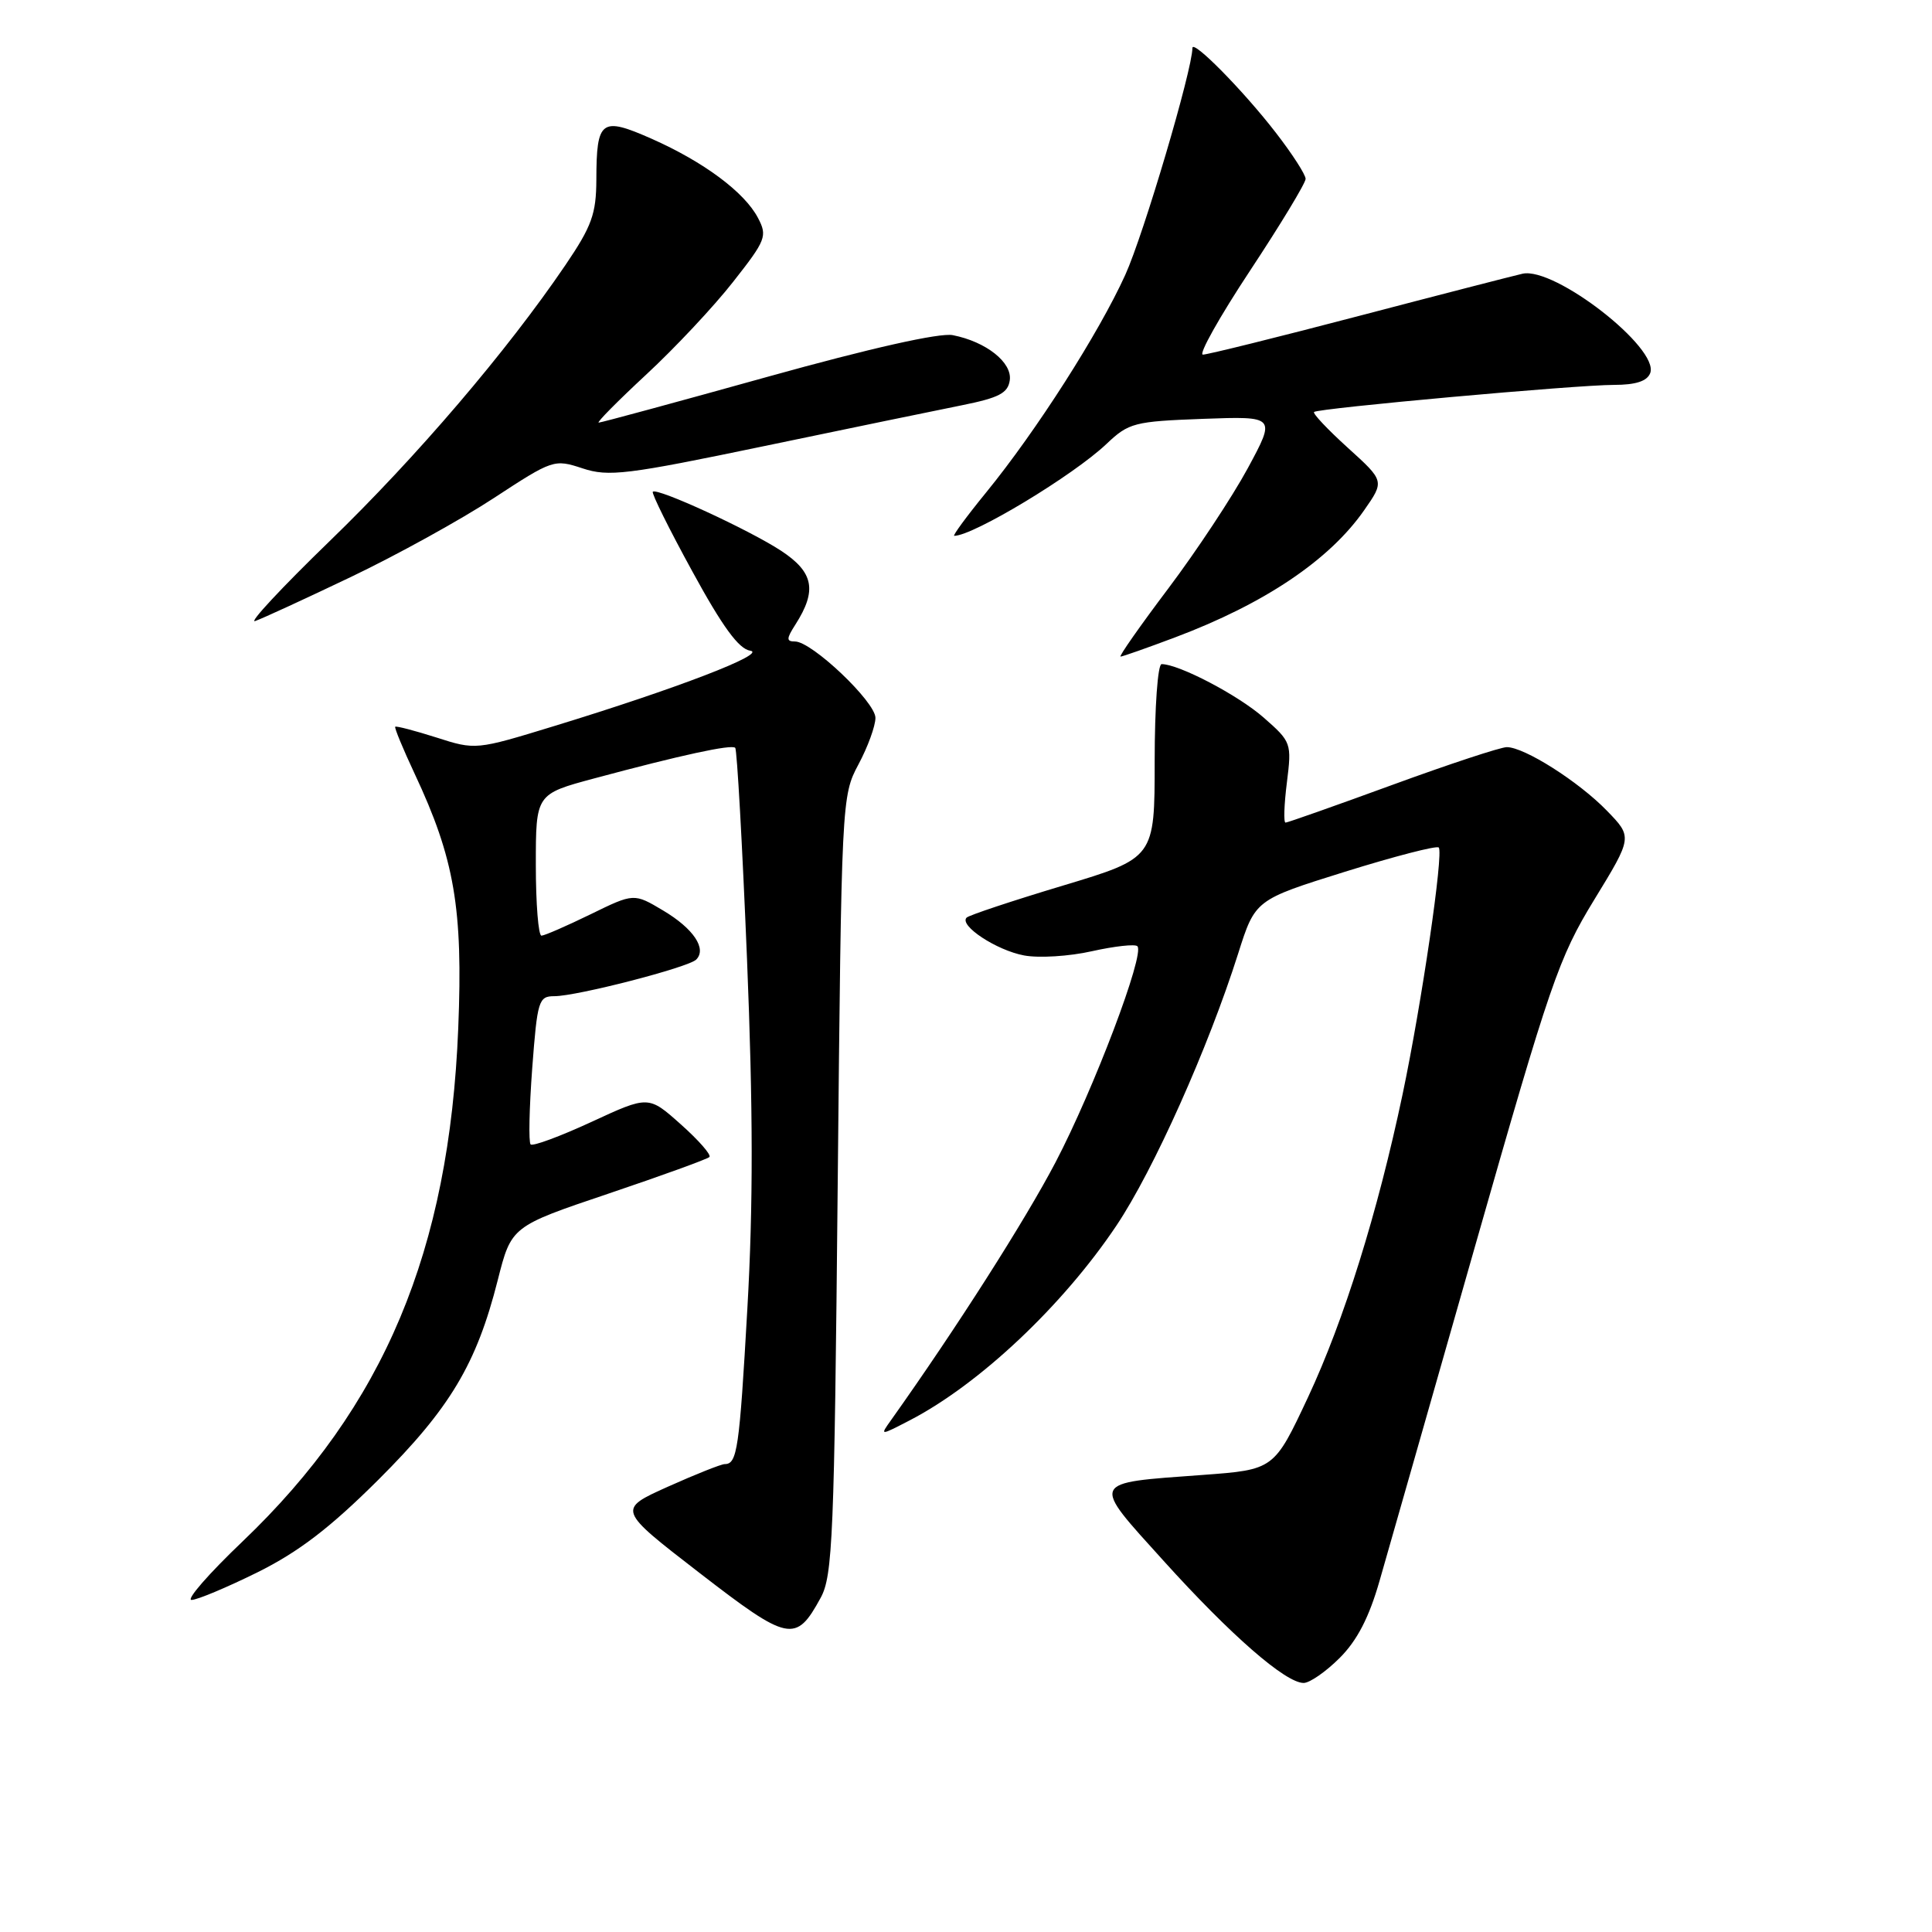 <?xml version="1.0" encoding="UTF-8" standalone="no"?>
<!DOCTYPE svg PUBLIC "-//W3C//DTD SVG 1.1//EN" "http://www.w3.org/Graphics/SVG/1.1/DTD/svg11.dtd" >
<svg xmlns="http://www.w3.org/2000/svg" xmlns:xlink="http://www.w3.org/1999/xlink" version="1.1" viewBox="0 0 256 256">
 <g >
 <path fill="currentColor"
d=" M 177.52 219.68 C 179.84 217.36 181.42 214.30 182.81 209.43 C 183.91 205.62 189.61 185.62 195.49 165.00 C 205.42 130.17 206.54 126.91 211.25 119.21 C 216.32 110.92 216.32 110.92 212.92 107.42 C 209.18 103.56 201.99 99.00 199.66 99.00 C 198.84 99.00 192.02 101.25 184.50 104.00 C 176.98 106.75 170.61 109.00 170.34 109.00 C 170.07 109.00 170.15 106.61 170.52 103.68 C 171.17 98.47 171.11 98.30 167.45 95.09 C 164.06 92.11 156.21 88.00 153.92 88.00 C 153.41 88.00 153.00 93.72 153.00 100.85 C 153.00 113.69 153.00 113.69 140.83 117.35 C 134.14 119.36 128.40 121.27 128.08 121.59 C 127.05 122.63 132.04 125.92 135.69 126.60 C 137.64 126.97 141.69 126.72 144.69 126.04 C 147.70 125.37 150.41 125.07 150.71 125.38 C 151.73 126.39 144.93 144.32 139.87 154.00 C 135.81 161.75 126.71 176.02 118.05 188.20 C 116.59 190.25 116.59 190.25 120.55 188.20 C 129.76 183.43 140.83 173.00 147.93 162.40 C 152.85 155.06 160.12 138.80 164.06 126.36 C 166.32 119.23 166.32 119.23 178.22 115.51 C 184.77 113.47 190.36 112.02 190.64 112.30 C 191.31 112.98 188.37 133.03 185.85 145.00 C 182.54 160.69 178.09 174.94 173.33 185.12 C 168.82 194.74 168.82 194.74 159.32 195.44 C 144.31 196.54 144.50 196.11 154.21 206.85 C 163.09 216.68 170.34 223.00 172.74 223.00 C 173.54 223.00 175.69 221.51 177.52 219.68 Z  M 108.74 211.72 C 110.34 208.80 110.55 203.70 111.00 157.00 C 111.50 105.98 111.52 105.46 113.75 101.29 C 114.99 98.97 116.00 96.20 116.00 95.12 C 116.00 93.00 107.58 85.00 105.34 85.00 C 104.18 85.00 104.19 84.64 105.40 82.75 C 108.29 78.23 107.82 75.82 103.50 72.98 C 99.22 70.18 87.07 64.59 86.50 65.16 C 86.31 65.35 88.66 70.10 91.73 75.70 C 95.72 83.02 97.89 85.99 99.40 86.22 C 101.78 86.58 89.67 91.24 73.42 96.21 C 63.07 99.38 63.01 99.39 57.82 97.72 C 54.95 96.81 52.50 96.17 52.37 96.30 C 52.24 96.43 53.40 99.23 54.94 102.52 C 60.23 113.78 61.36 120.37 60.72 136.24 C 59.53 165.78 50.89 186.35 32.14 204.25 C 27.67 208.51 24.63 212.00 25.38 212.00 C 26.12 212.00 30.05 210.35 34.12 208.34 C 39.59 205.62 43.73 202.45 50.12 196.09 C 59.64 186.60 63.14 180.74 65.95 169.64 C 67.76 162.50 67.76 162.50 80.63 158.16 C 87.71 155.77 93.72 153.59 94.00 153.31 C 94.28 153.03 92.57 151.08 90.21 148.98 C 85.93 145.16 85.93 145.16 78.37 148.66 C 74.21 150.58 70.59 151.92 70.31 151.64 C 70.03 151.36 70.13 146.83 70.52 141.57 C 71.20 132.56 71.37 132.00 73.46 132.00 C 76.43 132.00 91.21 128.19 92.25 127.15 C 93.68 125.72 91.90 123.05 87.89 120.66 C 84.00 118.34 84.00 118.34 78.25 121.15 C 75.09 122.69 72.16 123.97 71.75 123.98 C 71.34 123.99 71.00 119.77 71.00 114.61 C 71.00 105.22 71.00 105.22 78.75 103.14 C 90.21 100.06 96.94 98.60 97.42 99.09 C 97.66 99.33 98.36 111.89 98.98 127.01 C 99.79 146.90 99.81 159.72 99.03 173.38 C 97.97 192.04 97.69 194.00 96.03 194.00 C 95.57 194.00 92.17 195.35 88.49 197.00 C 81.80 200.01 81.80 200.01 92.65 208.39 C 104.52 217.56 105.45 217.75 108.74 211.72 Z  M 155.72 84.45 C 167.55 80.00 176.16 74.21 180.75 67.62 C 183.46 63.74 183.46 63.74 178.59 59.33 C 175.92 56.91 173.91 54.78 174.12 54.59 C 174.67 54.09 208.86 51.00 213.86 51.00 C 216.74 51.00 218.25 50.51 218.66 49.44 C 219.92 46.15 206.00 35.32 201.74 36.27 C 200.51 36.55 190.72 39.07 180.00 41.88 C 169.28 44.69 160.00 46.99 159.39 46.99 C 158.78 47.00 161.59 41.99 165.64 35.86 C 169.69 29.73 173.00 24.26 173.00 23.70 C 173.00 23.14 171.23 20.39 169.06 17.59 C 164.77 12.03 158.00 5.16 158.00 6.36 C 158.00 9.22 151.55 31.03 149.11 36.41 C 145.61 44.13 137.32 57.10 130.67 65.25 C 128.09 68.41 126.19 71.00 126.44 71.00 C 128.96 71.00 142.24 62.98 146.62 58.82 C 149.57 56.02 150.29 55.84 159.40 55.50 C 169.06 55.15 169.06 55.15 165.34 62.04 C 163.29 65.83 158.55 73.00 154.81 77.97 C 151.07 82.93 148.22 87.00 148.48 87.00 C 148.74 87.00 152.00 85.85 155.72 84.45 Z  M 46.50 76.45 C 52.55 73.56 61.07 68.86 65.43 66.00 C 73.24 60.89 73.43 60.82 77.19 62.06 C 80.64 63.20 83.02 62.91 101.26 59.11 C 112.39 56.79 124.20 54.35 127.50 53.69 C 132.36 52.71 133.56 52.09 133.80 50.39 C 134.14 48.03 130.67 45.28 126.25 44.41 C 124.52 44.07 115.39 46.12 101.70 49.93 C 89.71 53.27 79.65 56.00 79.33 56.00 C 79.02 56.00 81.85 53.14 85.63 49.63 C 89.41 46.13 94.59 40.61 97.14 37.35 C 101.50 31.81 101.70 31.28 100.44 28.88 C 98.66 25.47 93.24 21.44 86.33 18.38 C 79.65 15.43 79.04 15.89 79.02 23.80 C 79.00 28.35 78.42 29.97 74.91 35.14 C 67.15 46.56 55.22 60.53 43.69 71.69 C 37.33 77.85 32.89 82.62 33.81 82.29 C 34.74 81.97 40.45 79.34 46.50 76.45 Z "/>
</g>
</svg>